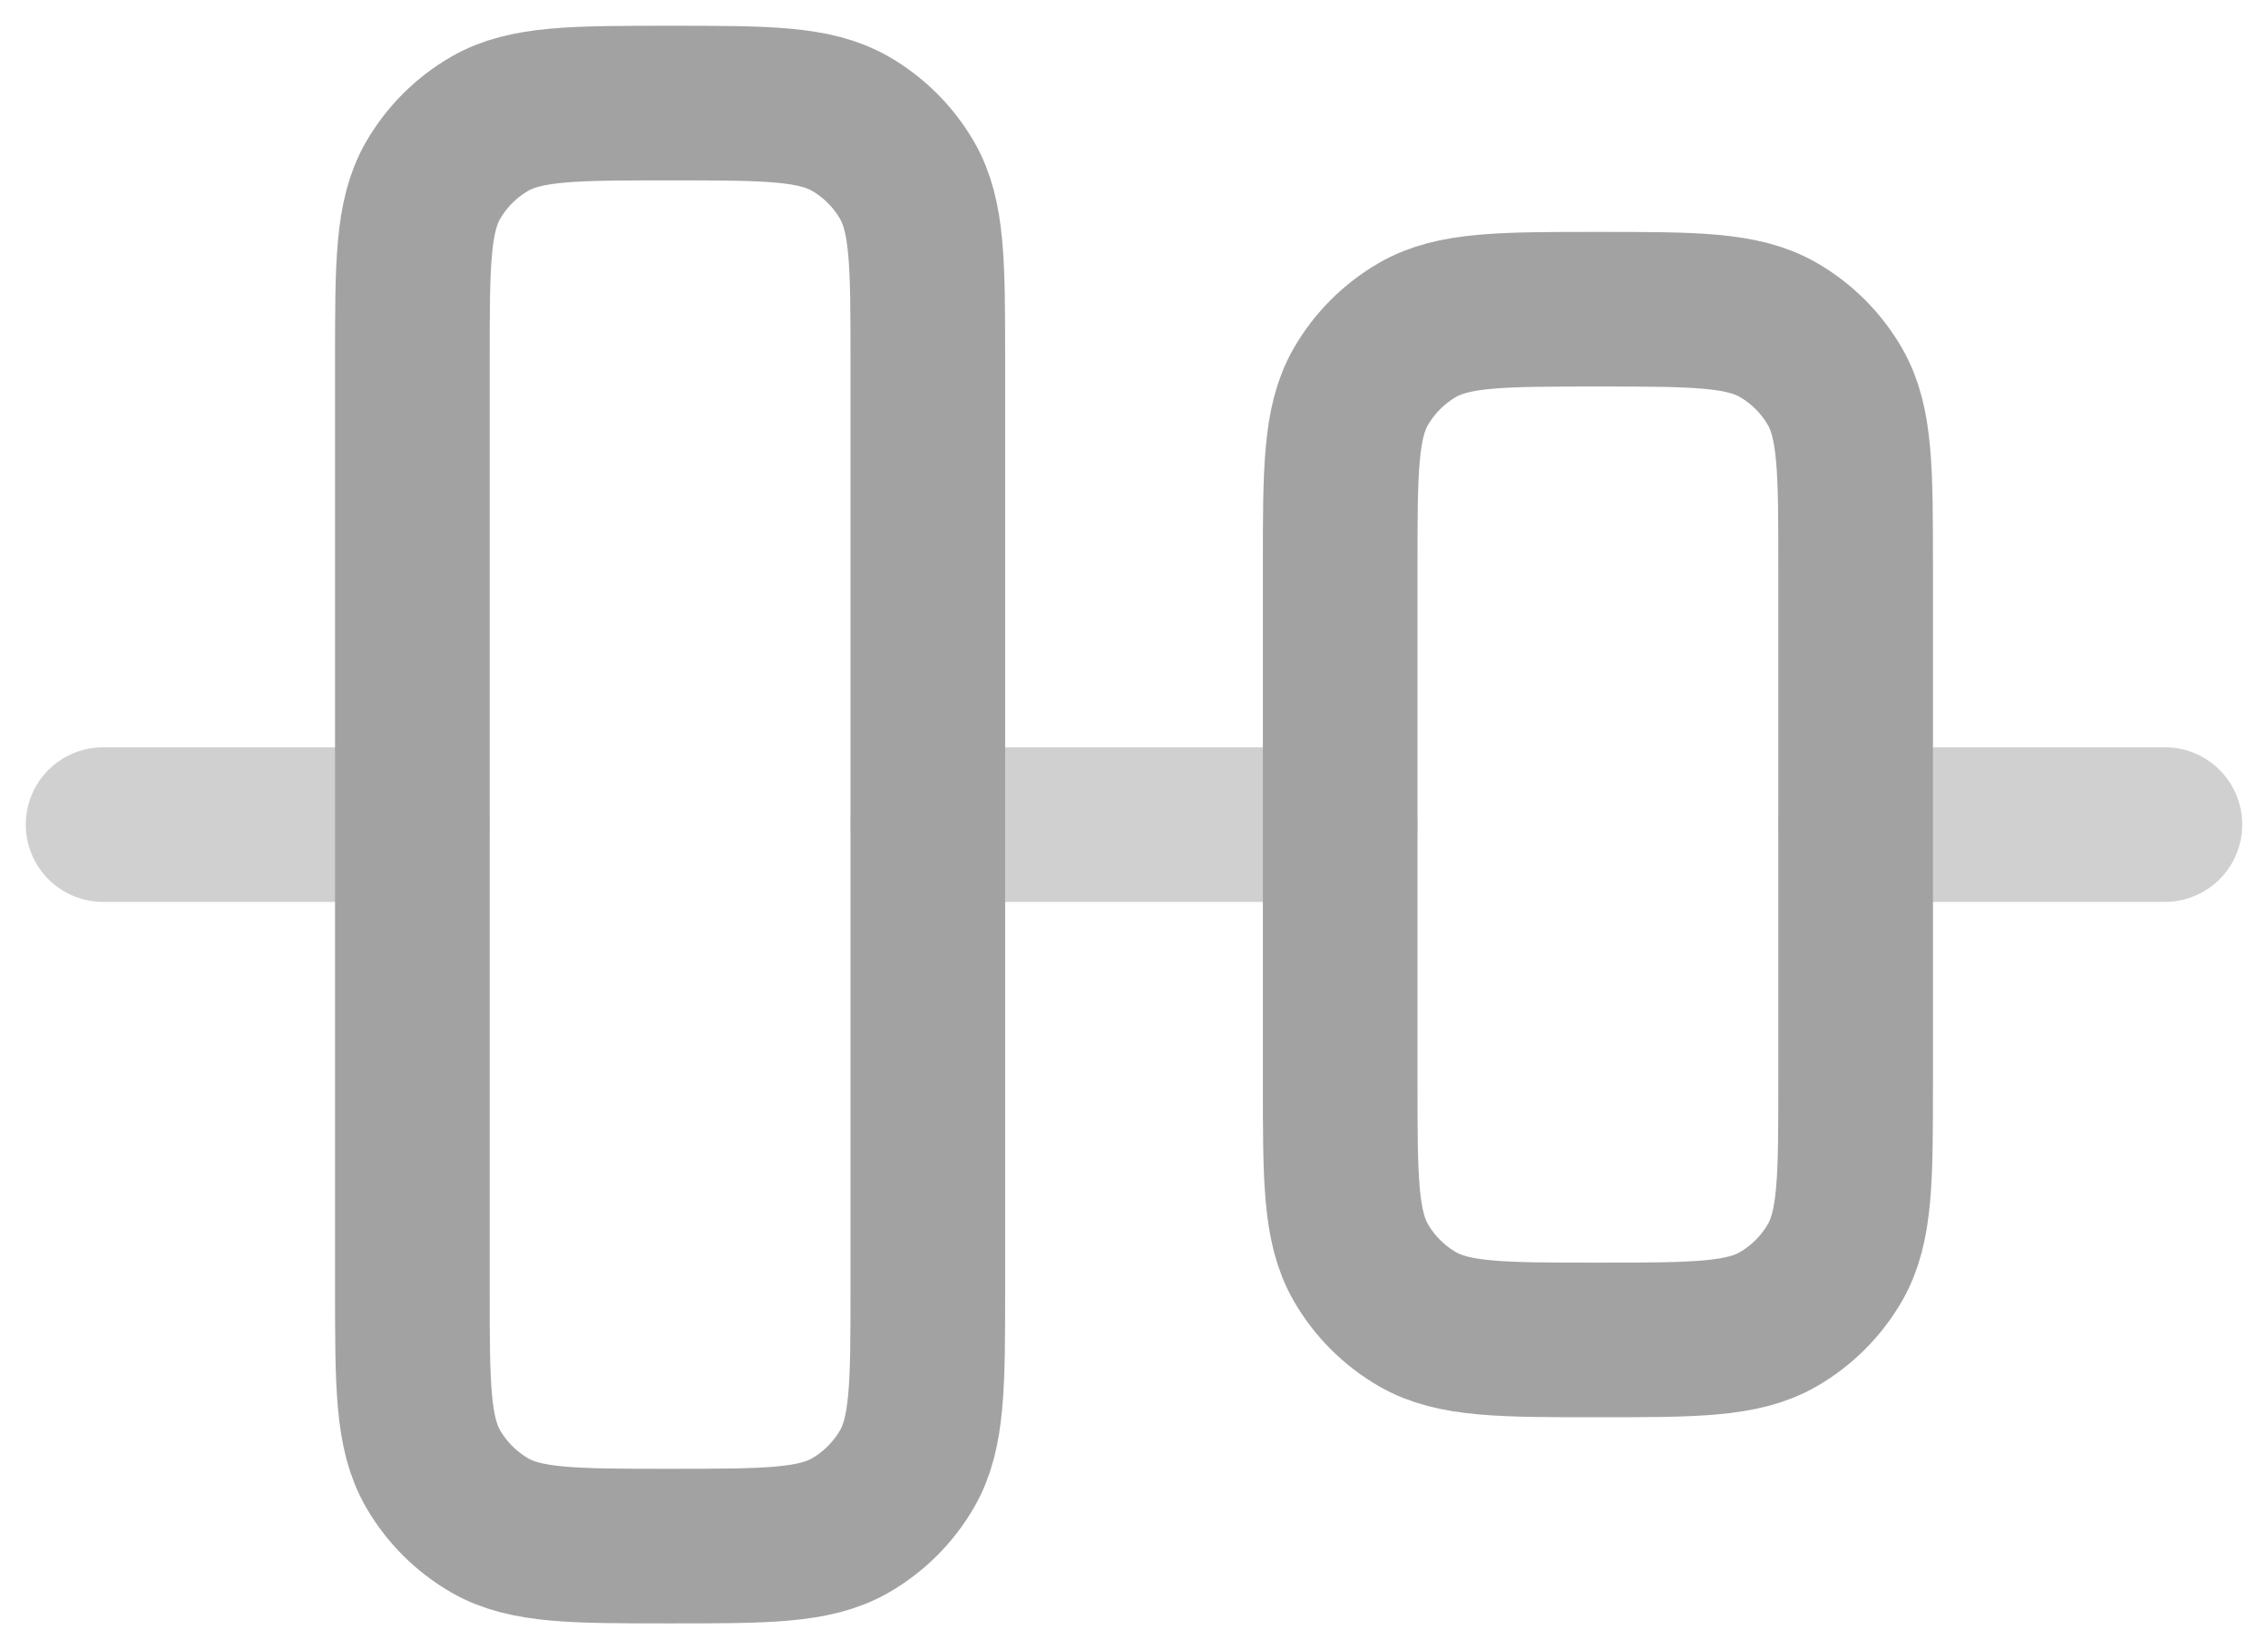 <svg width="22" height="16" viewBox="0 0 22 16" fill="none" xmlns="http://www.w3.org/2000/svg">
<path opacity="0.5" d="M1 8H4M21 8H18M13 8H9" stroke="#A3A2A2" stroke-width="1.5" stroke-linecap="round"/>
<path d="M6.5 1C5.565 1 5.098 1 4.75 1.201C4.522 1.333 4.333 1.522 4.201 1.75C4 2.098 4 2.565 4 3.5V12.5C4 13.435 4 13.902 4.201 14.25C4.333 14.478 4.522 14.667 4.75 14.799C5.098 15 5.565 15 6.5 15C7.435 15 7.902 15 8.25 14.799C8.478 14.667 8.667 14.478 8.799 14.25C9 13.902 9 13.435 9 12.5V3.5C9 2.565 9 2.098 8.799 1.75C8.667 1.522 8.478 1.333 8.25 1.201C7.902 1 7.435 1 6.5 1ZM15.5 3C14.565 3 14.098 3 13.75 3.201C13.522 3.333 13.333 3.522 13.201 3.75C13 4.098 13 4.565 13 5.5V10.5C13 11.435 13 11.902 13.201 12.25C13.333 12.478 13.522 12.667 13.75 12.799C14.098 13 14.565 13 15.5 13C16.435 13 16.902 13 17.25 12.799C17.478 12.667 17.667 12.478 17.799 12.25C18 11.902 18 11.435 18 10.5V5.5C18 4.565 18 4.098 17.799 3.75C17.667 3.522 17.478 3.333 17.25 3.201C16.902 3 16.435 3 15.5 3Z" stroke="#A3A2A2" stroke-width="1.5"/>
</svg>
